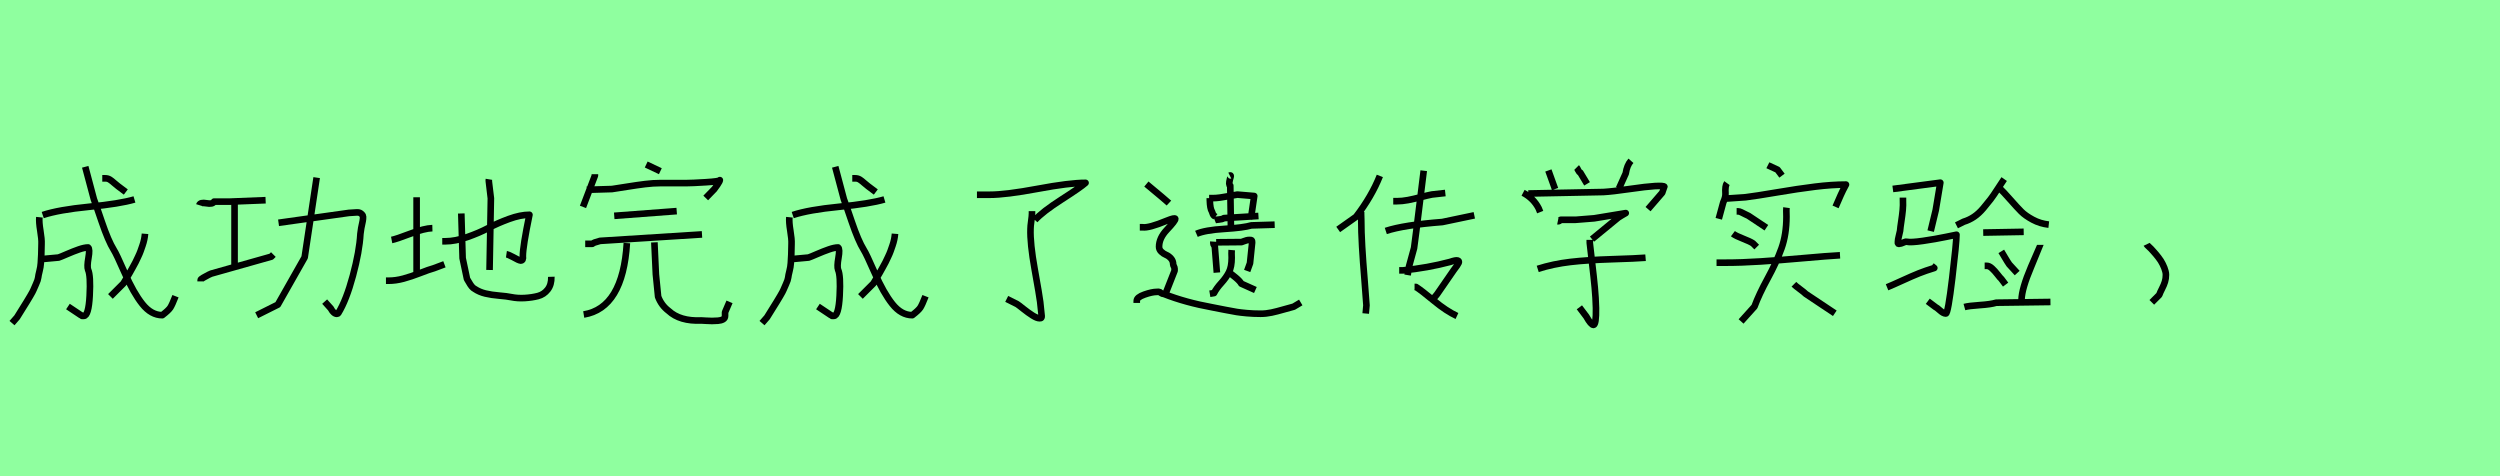 <?xml version="1.0" encoding="utf-8" standalone="no"?>
<!DOCTYPE svg PUBLIC "-//W3C//DTD SVG 1.1//EN"
  "http://www.w3.org/Graphics/SVG/1.1/DTD/svg11.dtd">
<svg xmlns:xlink="http://www.w3.org/1999/xlink" width="378pt" height="72pt" viewBox="0 0 378 72" xmlns="http://www.w3.org/2000/svg" version="1.1">
 <defs>
  <style type="text/css">*{stroke-linejoin: round; stroke-linecap: butt}</style>
 </defs>
 <g id="figure_1">
  <g id="patch_1">
   <path d="M 0 72 
L 378 72 
L 378 0 
L 0 0 
z
" style="fill: #8fff9f"/>
  </g>
  <g id="axes_1">
   <g id="patch_2">
    <path d="M 5.953 32.843 
Q 5.881 33.569 6.098 34.876 
Q 6.316 36.183 6.28 36.873 
Q 6.28 37.744 6.244 38.47 
Q 6.207 39.196 6.171 39.777 
Q 6.135 40.357 5.971 40.993 
Q 5.808 41.628 5.772 41.973 
Q 5.735 42.318 5.445 42.953 
Q 5.155 43.588 5.064 43.824 
Q 4.973 44.06 4.556 44.768 
Q 4.138 45.476 4.011 45.675 
Q 3.884 45.875 3.321 46.782 
Q 2.759 47.69 2.577 47.98 
L 1.815 48.852 
M 15.464 26.963 
L 15.899 26.963 
Q 16.299 26.963 16.589 27.144 
Q 16.879 27.326 17.242 27.653 
Q 17.605 27.979 17.859 28.161 
L 19.021 29.032 
M 21.925 35.348 
Q 21.889 35.784 21.798 36.219 
Q 21.707 36.655 21.544 37.127 
Q 21.38 37.599 21.253 37.962 
Q 21.126 38.325 20.872 38.851 
Q 20.618 39.377 20.491 39.65 
Q 20.364 39.922 20.037 40.485 
Q 19.711 41.047 19.602 41.265 
Q 19.493 41.483 19.112 42.1 
Q 18.731 42.717 18.658 42.862 
L 16.698 44.822 
M 12.886 25.221 
L 14.193 30.121 
Q 14.375 30.557 15.373 33.497 
Q 16.371 36.437 17.206 37.78 
Q 17.569 38.325 18.876 41.301 
Q 20.183 44.278 21.526 45.966 
Q 22.869 47.654 24.539 47.654 
Q 25.482 46.928 25.755 46.51 
Q 26.027 46.093 26.535 44.786 
M 6.461 39.16 
L 8.857 38.942 
Q 9.184 38.833 10.146 38.415 
Q 11.108 37.998 11.943 37.708 
Q 12.777 37.417 13.322 37.417 
Q 13.612 37.635 13.376 38.978 
Q 13.14 40.321 13.322 40.793 
Q 13.721 41.664 13.558 44.713 
Q 13.395 47.763 12.669 47.763 
Q 12.523 47.763 12.451 47.763 
L 12.414 47.763 
Q 12.523 47.726 12.233 47.654 
L 10.273 46.347 
M 6.461 32.517 
Q 8.857 31.718 13.485 31.264 
Q 18.114 30.811 20.328 30.157 
" clip-path="url(#p6543505263)" style="fill: none; stroke: #000000; stroke-linejoin: miter"/>
   </g>
  </g>
  <g id="axes_2">
   <g id="patch_3">
    <path d="M 42.116 33.686 
L 52.752 32.192 
Q 53.427 32.156 53.872 32.121 
Q 54.317 32.085 54.548 32.263 
Q 54.779 32.441 54.85 32.583 
Q 54.921 32.725 54.886 33.081 
Q 54.85 33.437 54.779 33.721 
Q 54.708 34.006 54.619 34.486 
Q 54.53 34.966 54.495 35.358 
Q 54.352 37.99 53.356 41.689 
Q 52.36 45.389 51.151 47.345 
Q 51.08 47.452 50.938 47.452 
Q 50.689 47.452 50.457 47.238 
Q 50.226 47.025 50.119 46.811 
L 50.013 46.634 
L 49.088 45.602 
M 47.878 26.856 
L 46.064 38.915 
L 42.009 46.064 
L 38.808 47.665 
M 35.464 30.378 
L 35.464 40.089 
M 30.342 42.543 
L 30.342 42.329 
Q 30.342 42.223 30.733 41.992 
Q 31.125 41.76 31.551 41.547 
L 31.943 41.369 
L 41.013 38.808 
L 41.333 38.488 
M 30.129 31.018 
Q 30.271 30.556 31.213 30.733 
Q 32.156 30.911 32.37 30.484 
L 34.824 30.484 
L 40.16 30.271 
" clip-path="url(#p112ffb44c3)" style="fill: none; stroke: #000000; stroke-linejoin: miter"/>
   </g>
  </g>
  <g id="axes_3">
   <g id="patch_4">
    <path d="M 73.922 27.11 
Q 73.889 27.308 73.922 27.507 
Q 73.922 27.54 74.22 29.991 
L 74.021 40.821 
M 66.868 36.482 
Q 66.868 36.482 67.364 36.482 
Q 68.822 36.482 70.627 35.853 
Q 72.432 35.224 73.839 34.479 
Q 75.247 33.733 76.969 33.104 
Q 78.691 32.475 80.049 32.475 
Q 79.055 37.277 79.055 38.734 
Q 79.155 39.397 78.724 39.397 
Q 78.426 39.364 77.565 38.867 
Q 76.803 38.47 76.571 38.436 
M 69.749 32.276 
L 69.948 39.033 
L 70.61 42.179 
Q 70.709 42.311 70.908 42.676 
Q 71.107 43.04 71.322 43.305 
Q 71.537 43.57 71.802 43.702 
Q 72.498 44.166 73.392 44.381 
Q 74.286 44.597 75.479 44.696 
Q 76.671 44.795 77.3 44.928 
Q 78.261 45.126 79.354 45.06 
Q 80.446 44.994 81.341 44.762 
Q 82.235 44.53 82.814 43.785 
Q 83.394 43.04 83.361 41.848 
M 58.356 42.444 
L 58.753 42.444 
Q 59.846 42.444 61.005 42.129 
Q 62.165 41.815 63.523 41.285 
Q 64.88 40.755 65.609 40.556 
L 67.199 39.96 
M 59.217 36.284 
Q 59.913 36.151 62.032 35.34 
Q 64.152 34.528 65.377 34.495 
M 62.993 29.825 
L 62.993 41.152 
" clip-path="url(#pee8de861fe)" style="fill: none; stroke: #000000; stroke-linejoin: miter"/>
   </g>
  </g>
  <g id="axes_4">
   <g id="patch_5">
    <path d="M 98.944 36.645 
L 99.169 41.481 
L 99.506 44.855 
Q 99.994 46.167 101.081 46.992 
Q 102.805 48.604 106.029 48.454 
Q 106.179 48.454 106.685 48.492 
Q 107.192 48.529 107.641 48.529 
Q 108.091 48.529 108.56 48.492 
Q 109.029 48.454 109.328 48.285 
Q 109.628 48.117 109.628 47.779 
L 109.628 47.217 
L 110.303 45.642 
M 94.782 36.757 
Q 94.183 46.58 88.259 47.554 
M 88.484 36.87 
L 89.047 36.87 
Q 89.234 36.87 89.421 36.87 
Q 89.609 36.87 89.646 36.832 
Q 89.721 36.682 90.734 36.42 
L 106.142 35.445 
M 92.871 32.633 
L 102.318 31.921 
M 97.707 24.873 
L 99.844 25.885 
M 88.709 28.697 
L 92.533 28.584 
Q 93.32 28.472 94.82 28.228 
Q 96.32 27.985 97.538 27.835 
Q 98.756 27.685 99.844 27.685 
L 103.78 27.685 
Q 104.605 27.685 106.723 27.554 
Q 108.841 27.422 108.841 27.235 
Q 108.841 27.385 108.466 27.947 
Q 108.091 28.51 108.016 28.584 
L 106.704 29.934 
M 89.946 26.335 
L 89.946 26.56 
L 88.147 31.284 
" clip-path="url(#p6829554d6b)" style="fill: none; stroke: #000000; stroke-linejoin: miter"/>
   </g>
  </g>
  <g id="axes_5">
   <g id="patch_6">
    <path d="M 119.353 32.843 
Q 119.281 33.569 119.498 34.876 
Q 119.716 36.183 119.68 36.873 
Q 119.68 37.744 119.644 38.47 
Q 119.607 39.196 119.571 39.777 
Q 119.535 40.357 119.371 40.993 
Q 119.208 41.628 119.172 41.973 
Q 119.135 42.318 118.845 42.953 
Q 118.555 43.588 118.464 43.824 
Q 118.373 44.06 117.956 44.768 
Q 117.538 45.476 117.411 45.675 
Q 117.284 45.875 116.721 46.782 
Q 116.159 47.69 115.977 47.98 
L 115.215 48.852 
M 128.864 26.963 
L 129.299 26.963 
Q 129.699 26.963 129.989 27.144 
Q 130.279 27.326 130.642 27.653 
Q 131.005 27.979 131.259 28.161 
L 132.421 29.032 
M 135.325 35.348 
Q 135.289 35.784 135.198 36.219 
Q 135.107 36.655 134.944 37.127 
Q 134.78 37.599 134.653 37.962 
Q 134.526 38.325 134.272 38.851 
Q 134.018 39.377 133.891 39.65 
Q 133.764 39.922 133.437 40.485 
Q 133.111 41.047 133.002 41.265 
Q 132.893 41.483 132.512 42.1 
Q 132.131 42.717 132.058 42.862 
L 130.098 44.822 
M 126.286 25.221 
L 127.593 30.121 
Q 127.775 30.557 128.773 33.497 
Q 129.771 36.437 130.606 37.78 
Q 130.969 38.325 132.276 41.301 
Q 133.583 44.278 134.926 45.966 
Q 136.269 47.654 137.939 47.654 
Q 138.882 46.928 139.155 46.51 
Q 139.427 46.093 139.935 44.786 
M 119.861 39.16 
L 122.257 38.942 
Q 122.584 38.833 123.546 38.415 
Q 124.508 37.998 125.343 37.708 
Q 126.177 37.417 126.722 37.417 
Q 127.012 37.635 126.776 38.978 
Q 126.54 40.321 126.722 40.793 
Q 127.121 41.664 126.958 44.713 
Q 126.795 47.763 126.069 47.763 
Q 125.923 47.763 125.851 47.763 
L 125.814 47.763 
Q 125.923 47.726 125.633 47.654 
L 123.673 46.347 
M 119.861 32.517 
Q 122.257 31.718 126.885 31.264 
Q 131.514 30.811 133.728 30.157 
" clip-path="url(#p7f9fcf3f3b)" style="fill: none; stroke: #000000; stroke-linejoin: miter"/>
   </g>
  </g>
  <g id="axes_6">
   <g id="patch_7">
    <path d="M 156.037 31.921 
L 156.037 32.258 
Q 156.037 32.633 155.925 33.421 
Q 155.813 34.208 155.813 34.62 
Q 155.738 36.795 156.45 40.75 
Q 157.162 44.705 157.275 45.642 
Q 157.5 47.742 157.5 47.779 
Q 157.5 48.004 157.443 48.06 
Q 157.387 48.117 157.162 48.117 
Q 156.787 48.117 156.131 47.704 
Q 155.475 47.292 154.725 46.692 
Q 153.976 46.092 153.788 45.98 
L 152.214 45.192 
M 147.715 29.447 
L 149.627 29.447 
Q 152.101 29.447 156.9 28.547 
Q 161.698 27.647 164.135 27.647 
Q 163.385 28.322 160.517 30.159 
Q 157.65 31.996 156.487 33.271 
" clip-path="url(#paf6a9e0813)" style="fill: none; stroke: #000000; stroke-linejoin: miter"/>
   </g>
  </g>
  <g id="axes_7">
   <g id="patch_8">
    <path d="M 173.333 27.827 
Q 176.246 30.242 176.743 30.704 
M 171.876 45.803 
L 171.876 45.483 
Q 171.876 44.95 173.031 44.542 
Q 174.186 44.133 174.932 44.133 
Q 175.251 44.098 175.34 44.151 
Q 175.429 44.204 175.553 44.311 
Q 175.678 44.417 175.997 44.453 
Q 179.23 45.732 183.351 46.478 
Q 184.062 46.62 185.252 46.851 
Q 186.442 47.082 186.993 47.171 
Q 187.543 47.259 188.52 47.348 
Q 189.497 47.437 190.599 47.437 
Q 191.451 47.437 192.268 47.259 
Q 193.086 47.082 194.062 46.798 
Q 195.039 46.513 195.608 46.371 
L 196.674 45.732 
M 172.338 34.363 
L 172.764 34.363 
Q 173.688 34.506 176.424 33.369 
Q 177.667 32.871 177.703 33.084 
Q 177.738 33.369 176.424 34.754 
Q 175.251 35.998 175.251 37.312 
Q 175.251 37.738 175.589 38.058 
Q 175.926 38.378 176.317 38.538 
Q 176.708 38.698 177.045 39.071 
Q 177.383 39.444 177.383 39.977 
Q 177.383 40.048 177.489 40.261 
Q 177.596 40.474 177.596 40.616 
L 177.596 40.936 
L 176.211 44.453 
M 185.696 41.113 
Q 186.158 41.398 186.833 41.966 
Q 187.508 42.534 187.686 42.89 
L 189.817 43.849 
M 186.229 37.809 
Q 186.193 38.236 186.229 38.982 
Q 186.229 40.332 185.82 41.149 
Q 185.412 41.966 184.666 42.783 
Q 183.92 43.6 183.564 44.311 
L 182.925 44.417 
M 183.884 36.637 
L 187.721 36.602 
Q 187.828 36.566 188.059 36.477 
Q 188.289 36.388 188.485 36.335 
Q 188.68 36.282 188.893 36.282 
Q 188.929 36.282 188.964 36.282 
Q 189.213 36.282 189.266 36.335 
Q 189.32 36.388 189.32 36.708 
Q 189.32 36.744 189 39.799 
L 188.574 40.971 
M 183.458 36.531 
Q 183.422 37.063 183.671 37.17 
L 183.991 41.22 
M 180.9 35.358 
Q 182.214 34.79 185.11 34.612 
Q 188.005 34.434 189.213 34.079 
L 192.73 33.973 
M 185.945 26.548 
Q 186.087 26.477 186.087 26.619 
Q 186.087 26.725 185.98 27.045 
Q 185.732 28.004 186.016 28.075 
L 186.122 34.932 
M 183.671 33.298 
Q 183.849 33.227 184.328 33.191 
Q 184.808 33.156 185.057 32.978 
L 190.279 32.658 
M 182.818 29.958 
L 183.351 29.958 
Q 183.884 29.958 184.506 29.869 
Q 185.128 29.781 185.891 29.638 
Q 186.655 29.496 187.082 29.425 
L 189.639 29.638 
L 189.213 32.552 
L 188.893 32.978 
M 182.925 29.958 
L 182.925 30.278 
Q 182.961 31.557 183.245 31.983 
Q 183.387 32.481 183.564 32.623 
Q 183.636 32.658 183.778 32.765 
" clip-path="url(#p044899b6c4)" style="fill: none; stroke: #000000; stroke-linejoin: miter"/>
   </g>
  </g>
  <g id="axes_8">
   <g id="patch_9">
    <path d="M 209.532 34.92 
Q 212.269 34.02 218.08 33.571 
L 222.916 32.558 
M 210.657 30.421 
Q 210.657 30.421 211.219 30.421 
Q 212.006 30.421 212.887 30.253 
Q 213.768 30.084 214.837 29.803 
Q 215.905 29.522 216.505 29.409 
L 218.53 29.184 
M 213.881 43.393 
L 214.106 43.393 
Q 214.931 43.918 216.805 45.474 
Q 218.68 47.029 220.292 47.779 
M 211.557 40.881 
L 212.119 40.881 
Q 215.868 40.506 219.242 39.606 
Q 220.104 39.307 220.385 39.382 
Q 220.667 39.456 220.554 39.738 
Q 220.442 40.019 219.804 40.844 
L 217.292 44.48 
L 216.73 45.155 
M 215.268 25.81 
L 214.143 34.92 
Q 213.806 37.47 213.806 37.507 
L 213.056 40.244 
L 212.831 41.593 
M 205.821 31.884 
Q 205.783 31.996 205.802 32.502 
Q 205.821 33.008 205.821 33.121 
Q 205.821 35.033 205.952 37.282 
Q 206.083 39.531 206.308 42.212 
Q 206.533 44.892 206.608 46.167 
L 206.495 47.404 
M 208.632 26.598 
Q 207.395 29.709 205.033 32.783 
L 202.334 34.695 
" clip-path="url(#p744cd5a960)" style="fill: none; stroke: #000000; stroke-linejoin: miter"/>
   </g>
  </g>
  <g id="axes_9">
   <g id="patch_10">
    <path d="M 232.502 40.656 
Q 234.864 39.906 237.451 39.606 
Q 240.038 39.307 243.73 39.194 
Q 247.423 39.082 248.81 38.969 
M 240.375 36.27 
L 240.375 36.72 
Q 240.488 37.807 240.731 39.831 
Q 240.975 41.856 241.125 43.449 
Q 241.275 45.042 241.312 46.58 
Q 241.35 49.091 240.938 49.129 
Q 240.563 49.129 239.85 47.854 
L 238.801 46.467 
M 235.539 33.458 
Q 235.726 33.496 235.989 33.233 
L 238.238 33.233 
Q 238.276 33.233 241.05 33.008 
L 245.811 32.221 
Q 245.586 32.333 245.193 32.577 
Q 244.799 32.821 244.686 32.896 
L 240.713 36.157 
M 231.078 29.259 
L 242.437 29.034 
Q 243.787 28.959 246.355 28.584 
Q 248.923 28.21 250.197 28.135 
Q 251.66 28.06 251.66 28.247 
Q 251.66 28.285 251.322 29.147 
L 249.185 31.621 
M 230.29 29.147 
Q 231.865 29.972 232.652 31.509 
L 232.877 32.071 
M 246.598 24.311 
Q 245.999 24.985 245.811 26.223 
L 244.799 28.472 
M 238.388 25.323 
Q 238.463 25.398 238.613 25.717 
Q 238.763 26.035 238.951 26.11 
L 239.963 27.797 
M 234.114 25.773 
L 235.127 28.584 
" clip-path="url(#p0d2edef66c)" style="fill: none; stroke: #000000; stroke-linejoin: miter"/>
   </g>
  </g>
  <g id="axes_10">
   <g id="patch_11">
    <path d="M 271.237 42.981 
Q 271.499 43.243 272.137 43.712 
Q 272.774 44.18 273.036 44.443 
L 277.423 47.367 
M 262.577 31.959 
L 262.802 31.959 
Q 262.989 31.959 263.27 32.09 
Q 263.552 32.221 263.908 32.408 
Q 264.264 32.596 264.376 32.633 
L 267.076 34.433 
M 262.015 35.333 
Q 262.464 35.67 263.533 36.082 
Q 264.601 36.495 265.051 36.795 
L 265.614 37.357 
M 259.54 39.719 
L 260.777 39.719 
Q 263.327 39.719 266.232 39.531 
Q 269.138 39.344 272.718 39.025 
Q 276.298 38.707 278.21 38.594 
M 270.112 31.396 
Q 270.075 31.659 270.112 32.746 
Q 270.112 35.445 269.362 37.545 
Q 268.613 39.644 267.282 42.081 
Q 265.951 44.518 265.276 46.355 
L 263.252 48.604 
M 267.301 24.985 
Q 267.376 25.023 268.763 25.66 
L 269.437 26.56 
M 260.665 30.047 
L 263.926 29.822 
Q 265.464 29.634 268.65 29.091 
Q 271.837 28.547 274.424 28.228 
Q 277.01 27.91 279.11 27.91 
Q 278.622 28.809 278.323 29.484 
L 277.535 31.284 
M 261.115 27.685 
Q 260.815 28.097 260.89 29.259 
Q 260.927 29.784 260.552 30.609 
L 259.878 33.083 
" clip-path="url(#pa069f84c2a)" style="fill: none; stroke: #000000; stroke-linejoin: miter"/>
   </g>
  </g>
  <g id="axes_11">
   <g id="patch_12">
    <path d="M 297.019 46.424 
Q 297.675 46.242 299.333 46.132 
Q 300.991 46.023 301.829 45.768 
L 310.028 45.659 
M 308.498 37.023 
Q 308.498 37.059 307.095 40.357 
Q 305.692 43.655 305.655 45.331 
L 305.327 45.987 
M 302.594 38.006 
Q 302.704 38.189 303.123 38.899 
Q 303.542 39.61 303.797 39.974 
L 304.999 41.286 
M 300.08 40.193 
L 300.408 40.193 
Q 300.772 40.193 301.191 40.575 
Q 301.61 40.958 302.03 41.505 
Q 302.449 42.051 302.594 42.16 
L 303.25 43.035 
M 299.861 35.164 
L 305.983 35.055 
M 302.266 28.386 
Q 302.886 28.969 303.943 30.172 
Q 304.999 31.374 305.619 31.994 
Q 306.238 32.613 307.35 33.215 
Q 308.461 33.816 309.773 33.962 
M 303.032 27.074 
Q 302.777 27.439 302.084 28.514 
Q 301.392 29.589 300.973 30.135 
Q 300.554 30.682 299.88 31.484 
Q 299.205 32.285 298.477 32.777 
Q 297.748 33.269 296.91 33.524 
L 295.817 34.071 
M 285.322 43.436 
Q 286.124 43.108 287.636 42.416 
Q 289.148 41.723 290.15 41.322 
Q 291.152 40.922 292.464 40.521 
L 292.063 40.193 
M 287.727 29.88 
L 287.727 30.318 
Q 287.763 31.01 287.691 31.775 
Q 287.618 32.54 287.472 33.488 
Q 287.326 34.435 287.29 34.909 
Q 287.253 35.128 287.108 35.692 
Q 286.962 36.257 286.962 36.549 
Q 286.889 36.986 287.29 36.84 
Q 287.399 36.84 287.654 36.731 
Q 288.128 36.512 288.274 36.549 
Q 288.893 36.695 290.77 36.421 
Q 292.646 36.148 294.213 35.82 
L 295.817 35.492 
Q 295.817 36.695 295.179 42.051 
Q 294.541 47.408 294.213 47.408 
Q 293.849 47.408 293.339 46.952 
Q 292.829 46.497 292.646 46.424 
L 291.48 45.549 
M 286.197 28.569 
L 293.375 27.621 
L 292.683 31.775 
L 291.918 34.945 
" clip-path="url(#p1ff4154d02)" style="fill: none; stroke: #000000; stroke-linejoin: miter"/>
   </g>
  </g>
  <g id="axes_12">
   <g id="patch_13">
    <path d="M 324.563 36.945 
Q 324.6 37.02 324.863 37.263 
Q 325.125 37.507 325.238 37.62 
Q 325.35 37.732 325.594 38.013 
Q 325.838 38.294 325.988 38.463 
Q 326.137 38.632 326.362 38.932 
Q 326.587 39.232 326.719 39.438 
Q 326.85 39.644 327 39.944 
Q 327.15 40.244 327.243 40.487 
Q 327.337 40.731 327.412 41.012 
Q 327.487 41.293 327.487 41.556 
Q 327.487 42.118 327.337 42.606 
Q 327.187 43.093 326.906 43.637 
Q 326.625 44.18 326.475 44.593 
L 325.35 45.717 
" clip-path="url(#pf620a9abb0)" style="fill: none; stroke: #000000; stroke-linejoin: miter"/>
   </g>
  </g>
 </g>
 <defs>
  <clipPath id="p6543505263">
   <rect x="0" y="9.503" width="28.35" height="52.634"/>
  </clipPath>
  <clipPath id="p112ffb44c3">
   <rect x="28.35" y="10.031" width="28.35" height="51.578"/>
  </clipPath>
  <clipPath id="pee8de861fe">
   <rect x="56.7" y="11.809" width="28.35" height="48.023"/>
  </clipPath>
  <clipPath id="p6829554d6b">
   <rect x="86.272" y="8.64" width="25.905" height="54.36"/>
  </clipPath>
  <clipPath id="p7f9fcf3f3b">
   <rect x="113.4" y="9.503" width="28.35" height="52.634"/>
  </clipPath>
  <clipPath id="paf6a9e0813">
   <rect x="145.84" y="8.64" width="20.169" height="54.36"/>
  </clipPath>
  <clipPath id="p044899b6c4">
   <rect x="170.1" y="10.063" width="28.35" height="51.513"/>
  </clipPath>
  <clipPath id="p744cd5a960">
   <rect x="200.46" y="8.64" width="24.331" height="54.36"/>
  </clipPath>
  <clipPath id="p0d2edef66c">
   <rect x="228.416" y="8.64" width="25.118" height="54.36"/>
  </clipPath>
  <clipPath id="pa069f84c2a">
   <rect x="257.666" y="8.64" width="23.319" height="54.36"/>
  </clipPath>
  <clipPath id="p1ff4154d02">
   <rect x="283.5" y="9.401" width="28.35" height="52.837"/>
  </clipPath>
  <clipPath id="pf620a9abb0">
   <rect x="322.688" y="8.64" width="6.673" height="54.36"/>
  </clipPath>
 </defs>
</svg>
